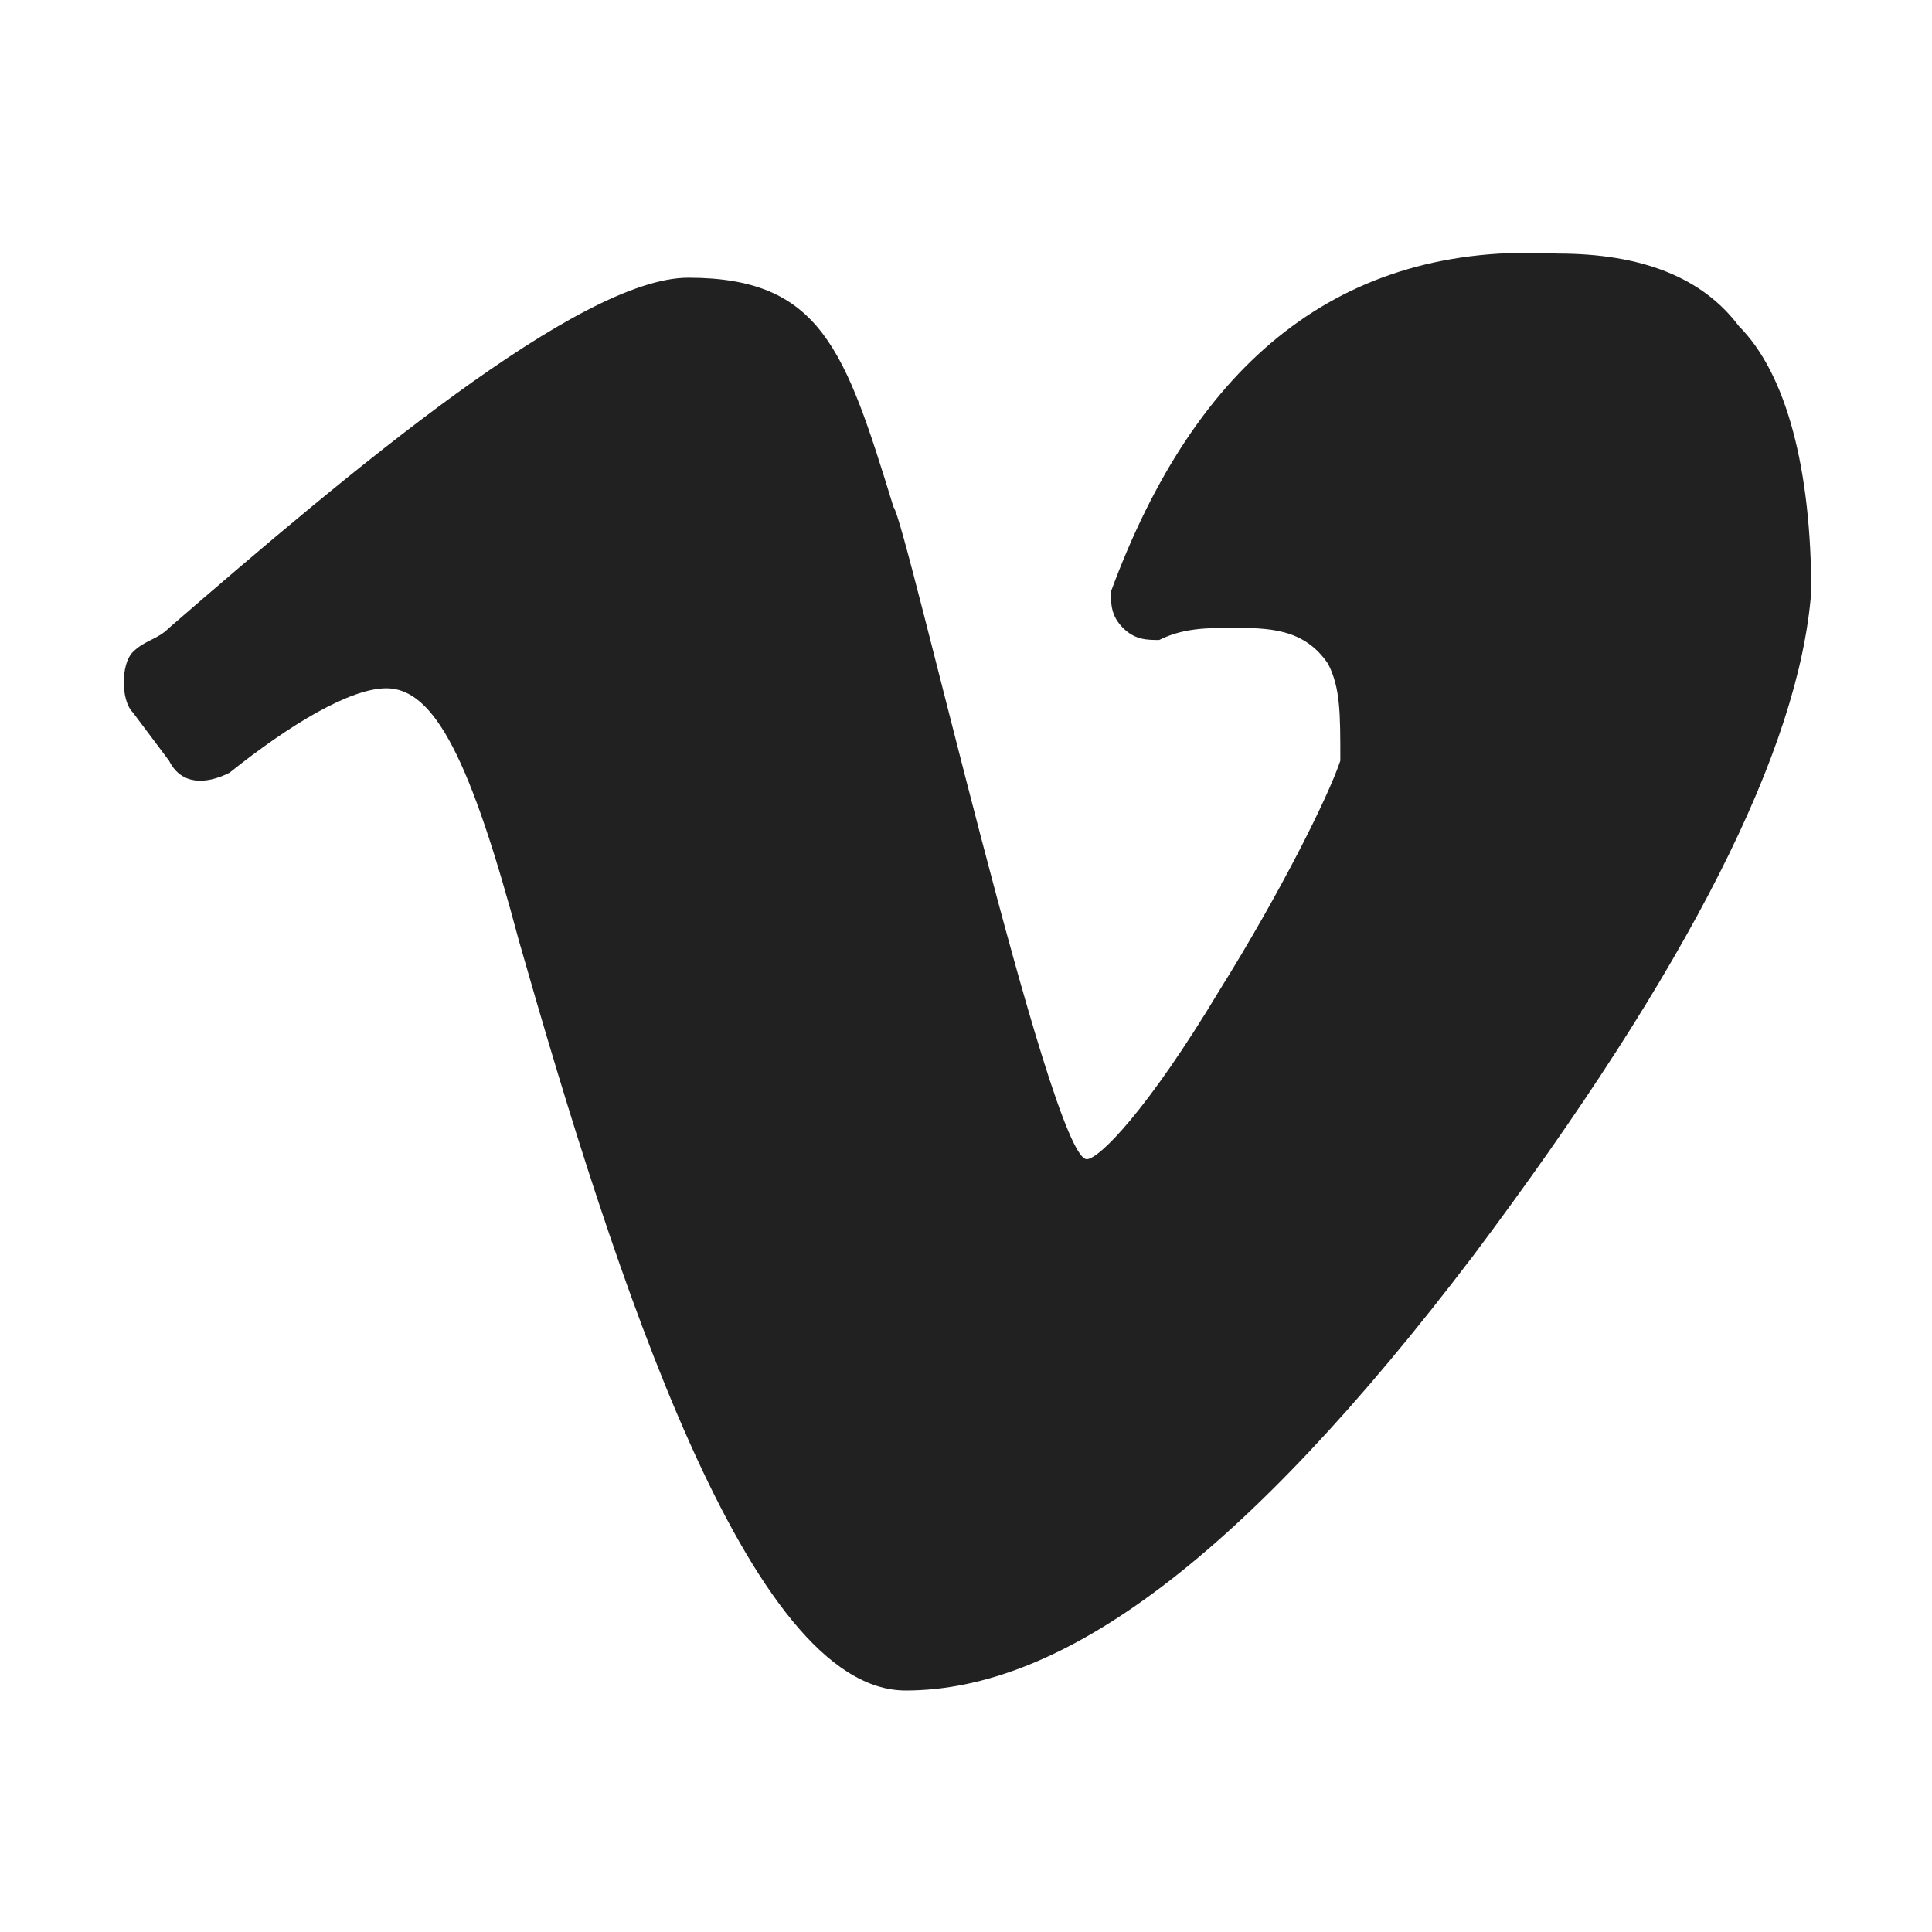 <?xml version="1.0" encoding="utf-8"?>
<!-- Generator: Adobe Illustrator 24.0.0, SVG Export Plug-In . SVG Version: 6.00 Build 0)  -->
<svg version="1.1" id="Layer_1" xmlns="http://www.w3.org/2000/svg" xmlns:xlink="http://www.w3.org/1999/xlink" x="0px" y="0px"
	 viewBox="0 0 16 16" style="enable-background:new 0 0 16 16;" xml:space="preserve">
<style type="text/css">
	.st0{fill:#212121;}
</style>
<path class="st0" d="M14.4,2.7c-0.3-0.4-0.8-0.6-1.5-0.6c-1.8-0.1-3,0.9-3.7,2.8c0,0.1,0,0.2,0.1,0.3c0.1,0.1,0.2,0.1,0.3,0.1
	c0.2-0.1,0.4-0.1,0.6-0.1c0.3,0,0.6,0,0.8,0.3c0.1,0.2,0.1,0.4,0.1,0.8c-0.1,0.3-0.5,1.1-1,1.9c-0.6,1-1,1.4-1.1,1.4
	c-0.3,0-1.5-5.3-1.6-5.4C7,2.9,6.8,2.3,5.7,2.3c-0.9,0-2.8,1.6-4.3,2.9C1.3,5.3,1.2,5.3,1.1,5.4C1,5.5,1,5.8,1.1,5.9l0.3,0.4
	c0.1,0.2,0.3,0.2,0.5,0.1l0,0c0.5-0.4,1-0.7,1.3-0.7c0.4,0,0.7,0.6,1.1,2.1c0.8,2.8,1.9,6.2,3.2,6.2c1.3,0,2.8-1.1,4.7-3.6
	C14,8,14.9,6.2,15,4.9l0,0C15,3.9,14.8,3.1,14.4,2.7z"/>
</svg>
